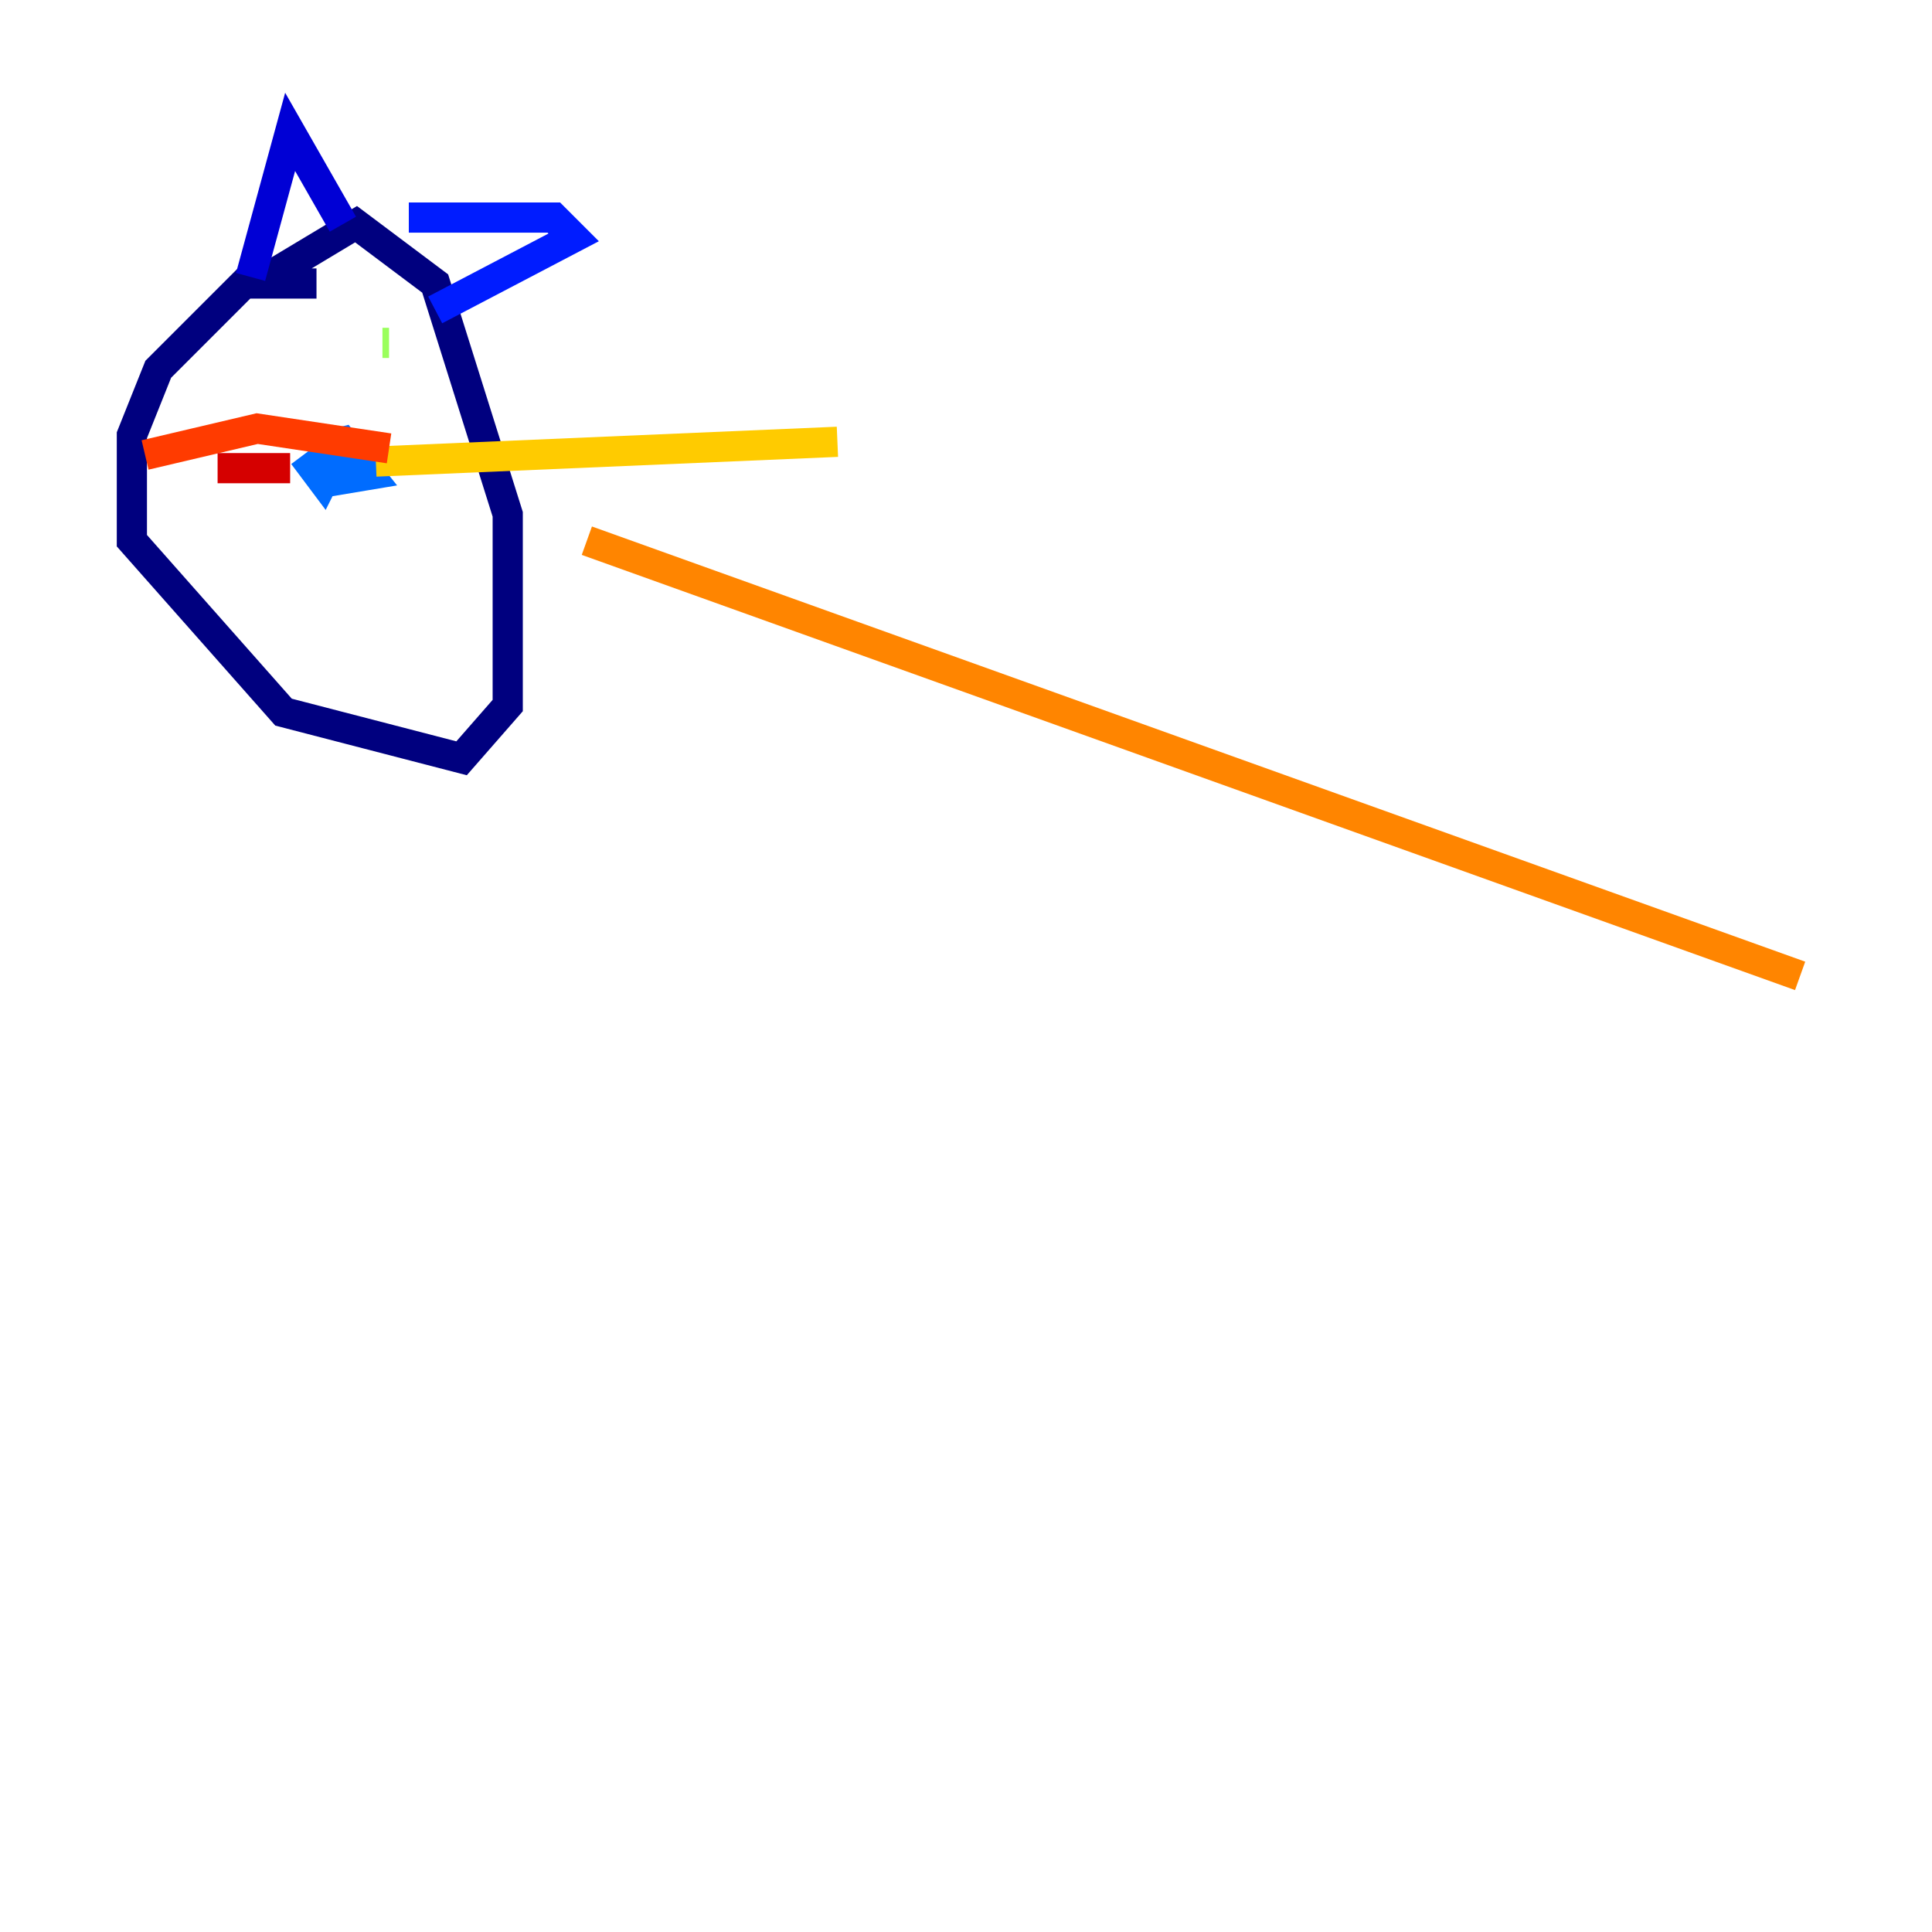 <?xml version="1.0" encoding="utf-8" ?>
<svg baseProfile="tiny" height="128" version="1.2" viewBox="0,0,128,128" width="128" xmlns="http://www.w3.org/2000/svg" xmlns:ev="http://www.w3.org/2001/xml-events" xmlns:xlink="http://www.w3.org/1999/xlink"><defs /><polyline fill="none" points="20.969,18.785 16.164,18.785 10.485,24.464 8.737,28.833 8.737,35.822 18.785,47.181 30.58,50.239 33.638,46.744 33.638,34.075 28.833,18.785 23.59,14.853 17.038,18.785" stroke="#00007f" stroke-width="2" /><polyline fill="none" points="16.601,18.348 19.222,8.737 22.717,14.853" stroke="#0000d5" stroke-width="2" /><polyline fill="none" points="27.085,14.416 36.696,14.416 38.007,15.727 28.833,20.532" stroke="#001cff" stroke-width="2" /><polyline fill="none" points="21.406,31.891 20.096,30.143 21.406,31.891 21.843,31.017 20.969,30.143 21.843,31.891 24.464,31.454 22.717,29.27 20.969,29.706" stroke="#006cff" stroke-width="2" /><polyline fill="none" points="19.659,22.28 19.659,22.28" stroke="#00b8ff" stroke-width="2" /><polyline fill="none" points="24.464,22.28 24.464,22.28" stroke="#1cffda" stroke-width="2" /><polyline fill="none" points="17.911,22.28 17.911,22.28" stroke="#5cff9a" stroke-width="2" /><polyline fill="none" points="25.338,22.717 25.775,22.717" stroke="#9aff5c" stroke-width="2" /><polyline fill="none" points="17.474,22.717 17.474,22.717" stroke="#daff1c" stroke-width="2" /><polyline fill="none" points="24.901,30.58 55.481,29.27" stroke="#ffcb00" stroke-width="2" /><polyline fill="none" points="38.88,35.822 119.263,64.655" stroke="#ff8500" stroke-width="2" /><polyline fill="none" points="25.775,29.706 17.038,28.396 9.611,30.143" stroke="#ff3b00" stroke-width="2" /><polyline fill="none" points="19.222,31.017 14.416,31.017" stroke="#d50000" stroke-width="2" /><polyline fill="none" points="14.853,43.249 14.853,43.249" stroke="#7f0000" stroke-width="2" /></svg>